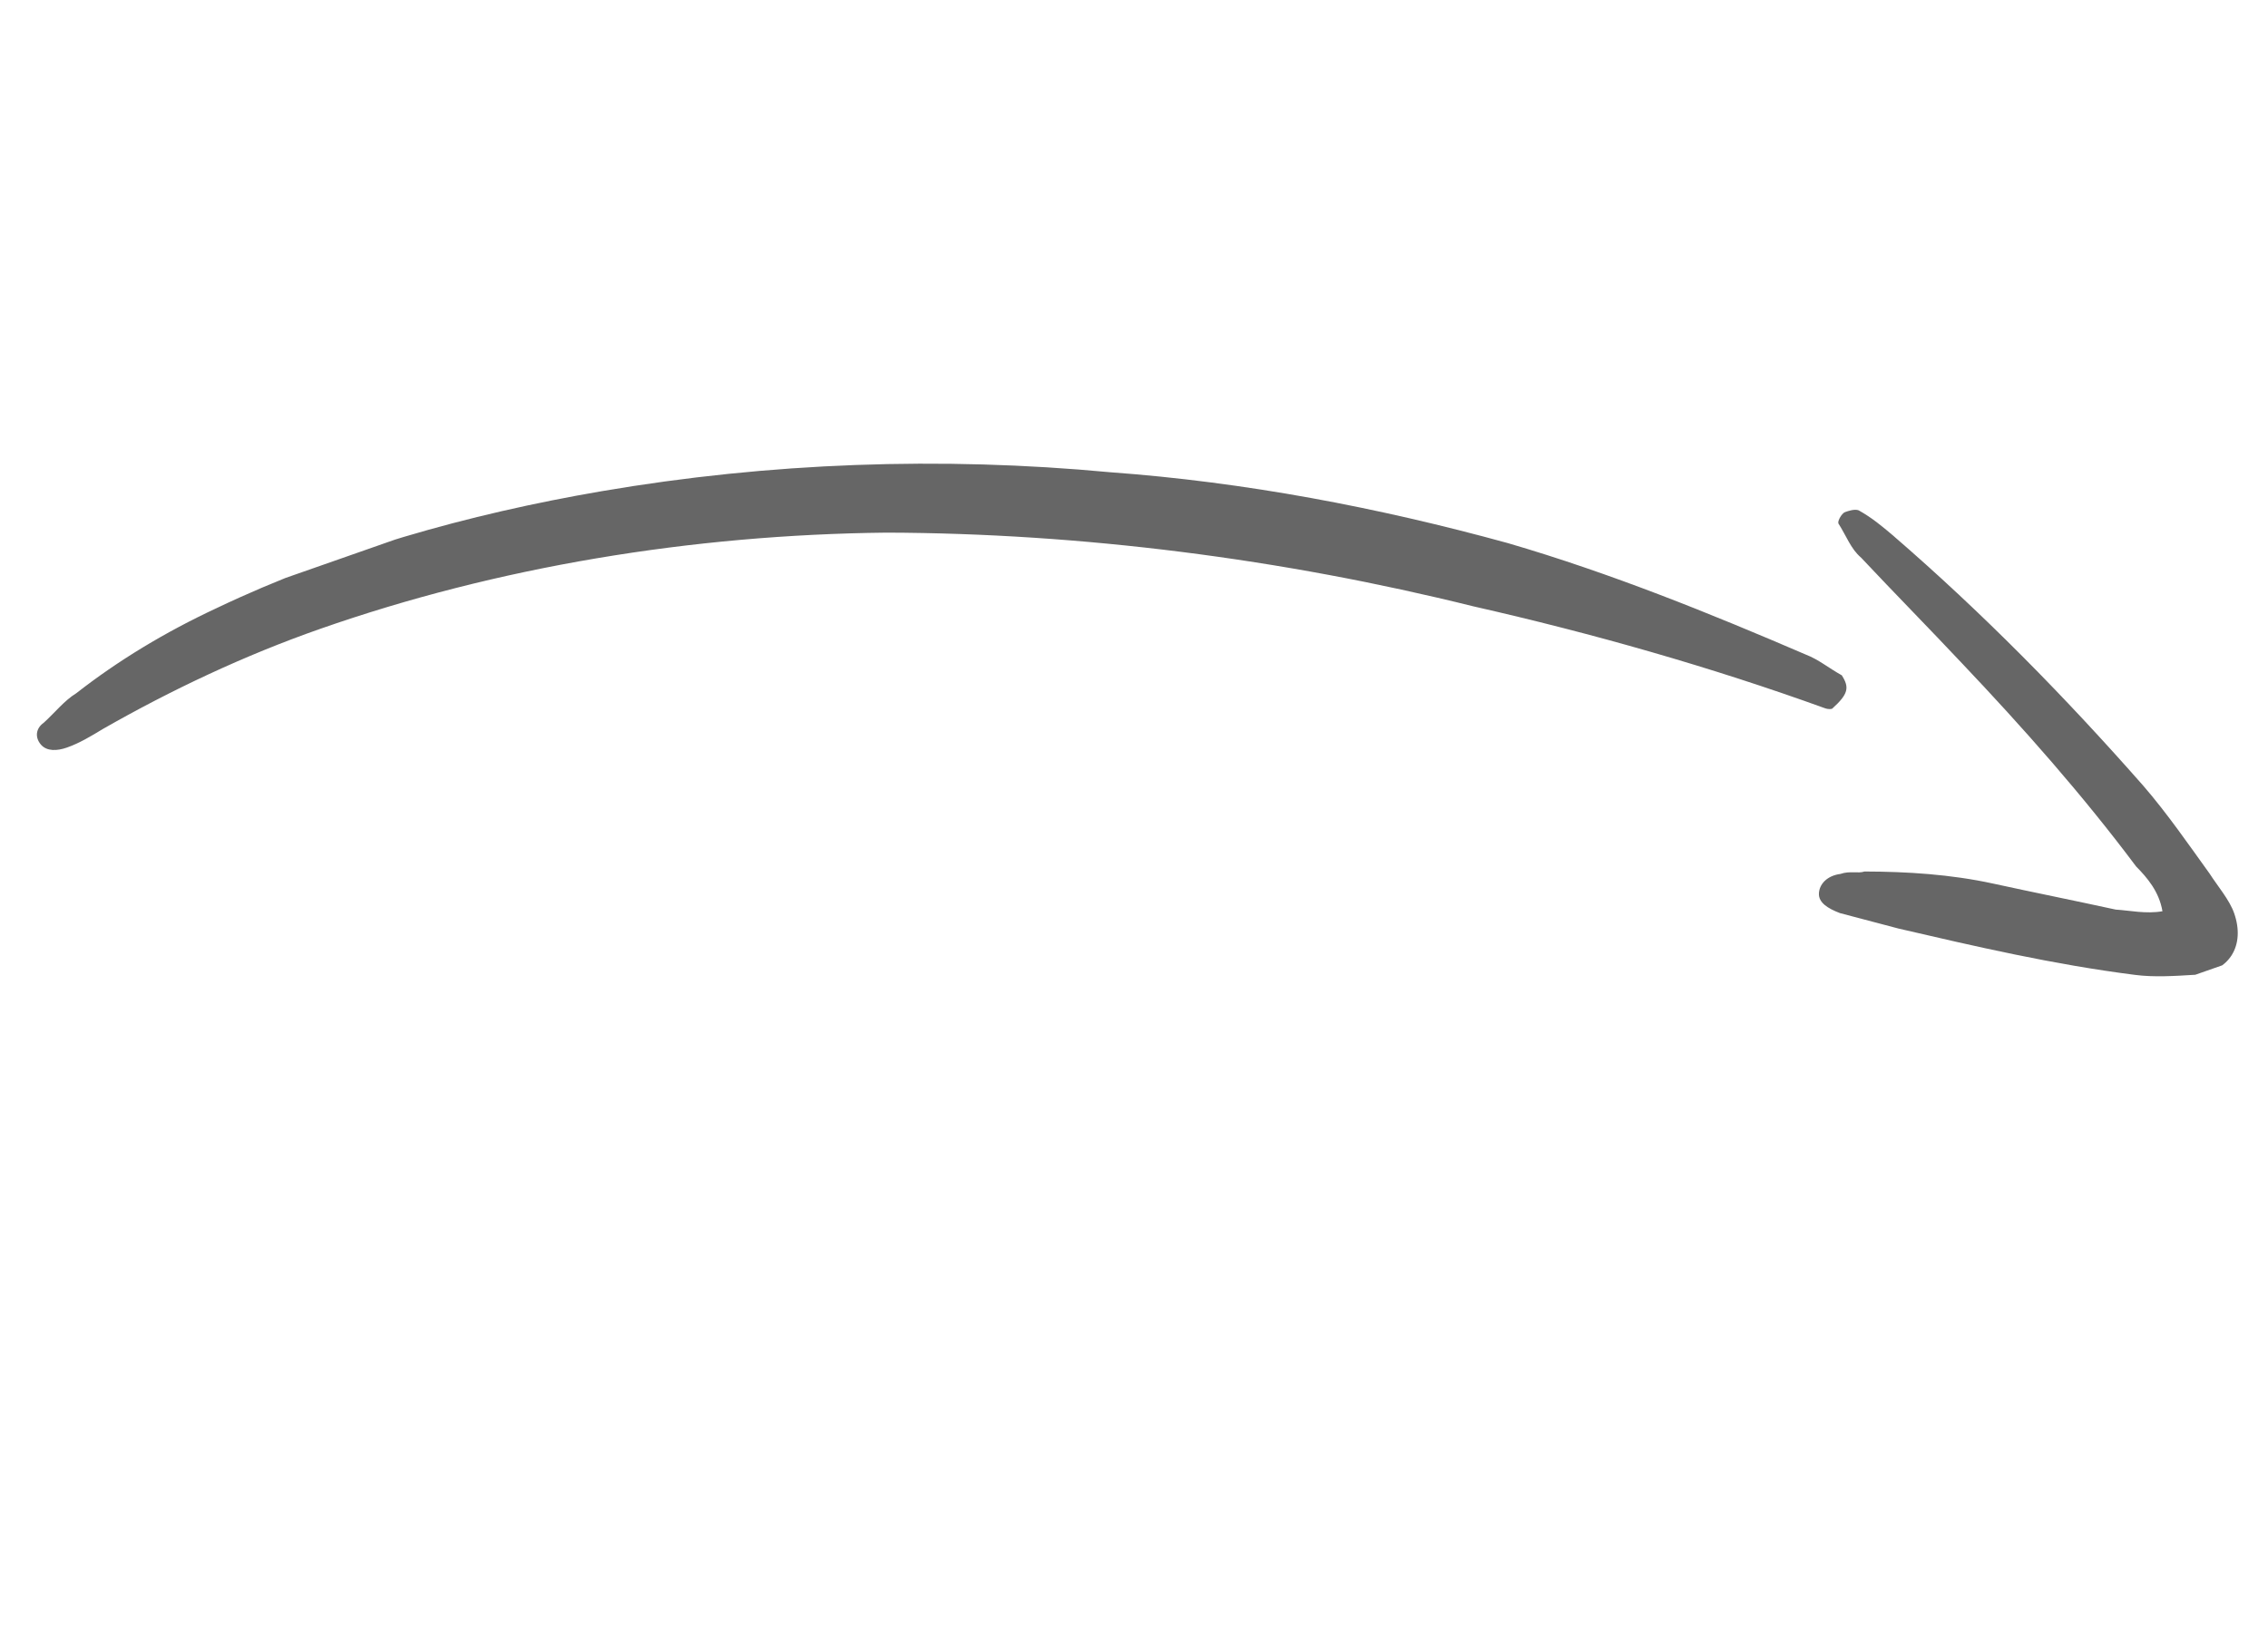<svg width="103" height="74" viewBox="0 0 103 74" fill="none" xmlns="http://www.w3.org/2000/svg">
<g opacity="0.6" clip-path="url(#clip0_124_3552)">
<path d="M83.207 32.191C83.064 32.242 82.878 32.17 82.878 32.17C77.707 30.3 72.335 28.773 66.903 27.54C58.249 25.39 49.131 24.22 40.253 24.194C31.417 24.289 22.576 25.75 14.532 28.568C11.085 29.775 7.765 31.347 4.674 33.112C4.142 33.434 3.611 33.757 3.036 33.958C2.605 34.109 2.132 34.139 1.86 33.825C1.589 33.511 1.605 33.096 1.993 32.824C2.483 32.379 2.93 31.814 3.462 31.491C5.361 30.008 7.489 28.717 9.846 27.619C15.235 25.049 21.251 23.351 27.337 22.31C34.944 21.009 42.748 20.729 50.419 21.451C56.541 21.897 62.59 23.051 68.478 24.67C73.149 26.034 77.66 27.862 82.027 29.741C82.585 29.955 83.043 30.34 83.644 30.675C84 31.232 83.942 31.525 83.207 32.191Z" fill="black"/>
<path d="M98.207 41.392C98.053 40.492 97.51 39.864 97.01 39.357C94.585 36.116 91.915 33.097 89.101 30.128C87.558 28.487 86.058 26.967 84.516 25.326C84.058 24.941 83.846 24.333 83.489 23.776C83.447 23.655 83.649 23.311 83.793 23.261C83.936 23.211 84.224 23.11 84.41 23.181C85.011 23.516 85.468 23.901 85.926 24.287C90.085 27.875 93.856 31.735 97.34 35.696C98.425 36.952 99.409 38.38 100.351 39.687C100.707 40.243 101.25 40.872 101.462 41.479C101.973 42.936 101.265 44.139 99.701 44.277C98.754 44.336 97.807 44.395 96.962 44.283C93.249 43.811 89.738 42.995 86.227 42.18C85.339 41.945 84.45 41.711 83.562 41.477C83.003 41.264 82.588 41 82.605 40.585C82.621 40.17 82.966 39.777 83.583 39.697C84.014 39.546 84.387 39.688 84.674 39.587C86.61 39.591 88.589 39.716 90.509 40.134C92.43 40.552 94.164 40.899 96.084 41.317C96.744 41.359 97.446 41.522 98.207 41.392Z" fill="black"/>
</g>
<defs>
<clipPath id="clip0_124_3552">
<rect width="45.684" height="91.771" fill="white" transform="translate(15.672 73.711) rotate(-109.305)"/>
</clipPath>
</defs>
</svg>
